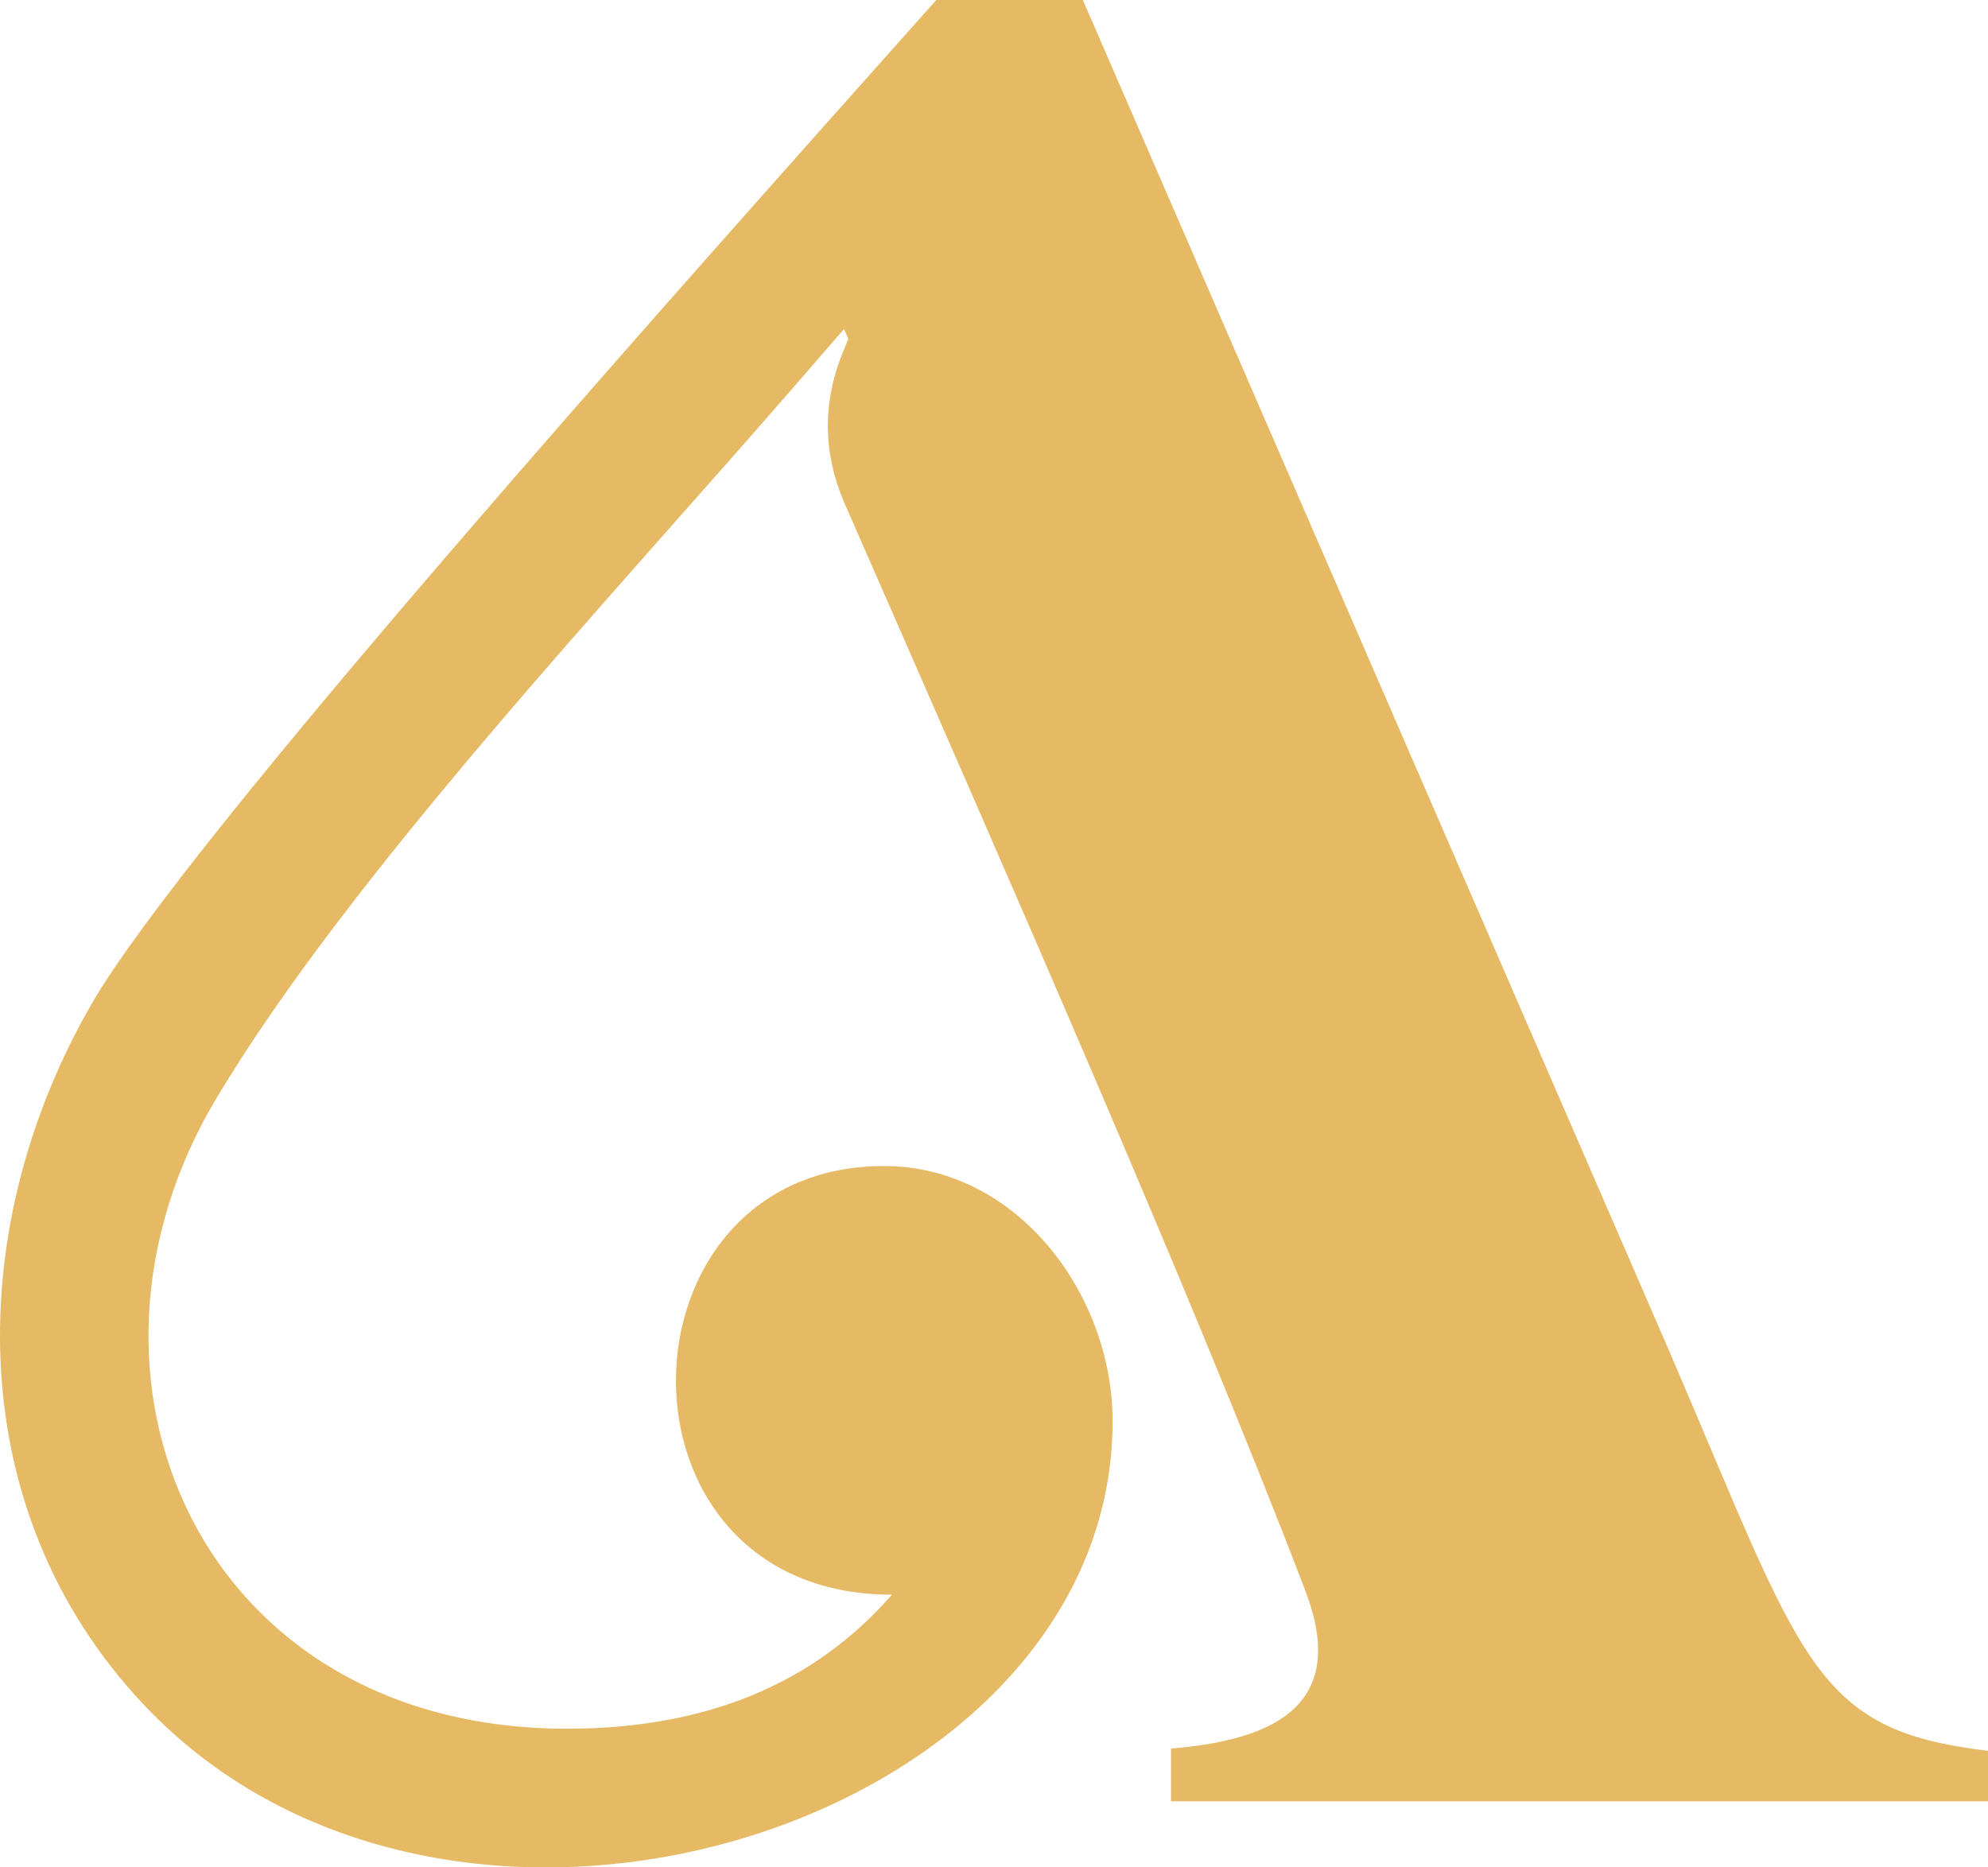 <svg width="66" height="62" fill="none" xmlns="http://www.w3.org/2000/svg"><path d="M55.467 44.975C59.866 55.208 60.172 57.446 66 58.129v1.675H38.876v-1.751c3.642-.29 5.862-1.58 4.458-5.245-3.811-9.96-10.005-24.02-15.289-36.082-.723-1.658-.748-3.34-.068-5.015l.187-.461-.144-.325-1.668 1.922C20.396 19.724 11.66 28.992 7.192 36.45c-5.581 9.312-.51 20.946 11.63 20.946 4.603 0 8.194-1.478 10.789-4.45-9.674 0-9.36-14.232-.264-14.232 4.424 0 7.59 4.263 7.59 8.474 0 13.377-21.841 20.356-32.161 9.413-6.16-6.526-5.948-15.999-1.72-23.294C6.206 27.856 22.447 9.696 31.084 0h4.866l19.518 44.975z" fill="#E6B964"/></svg>